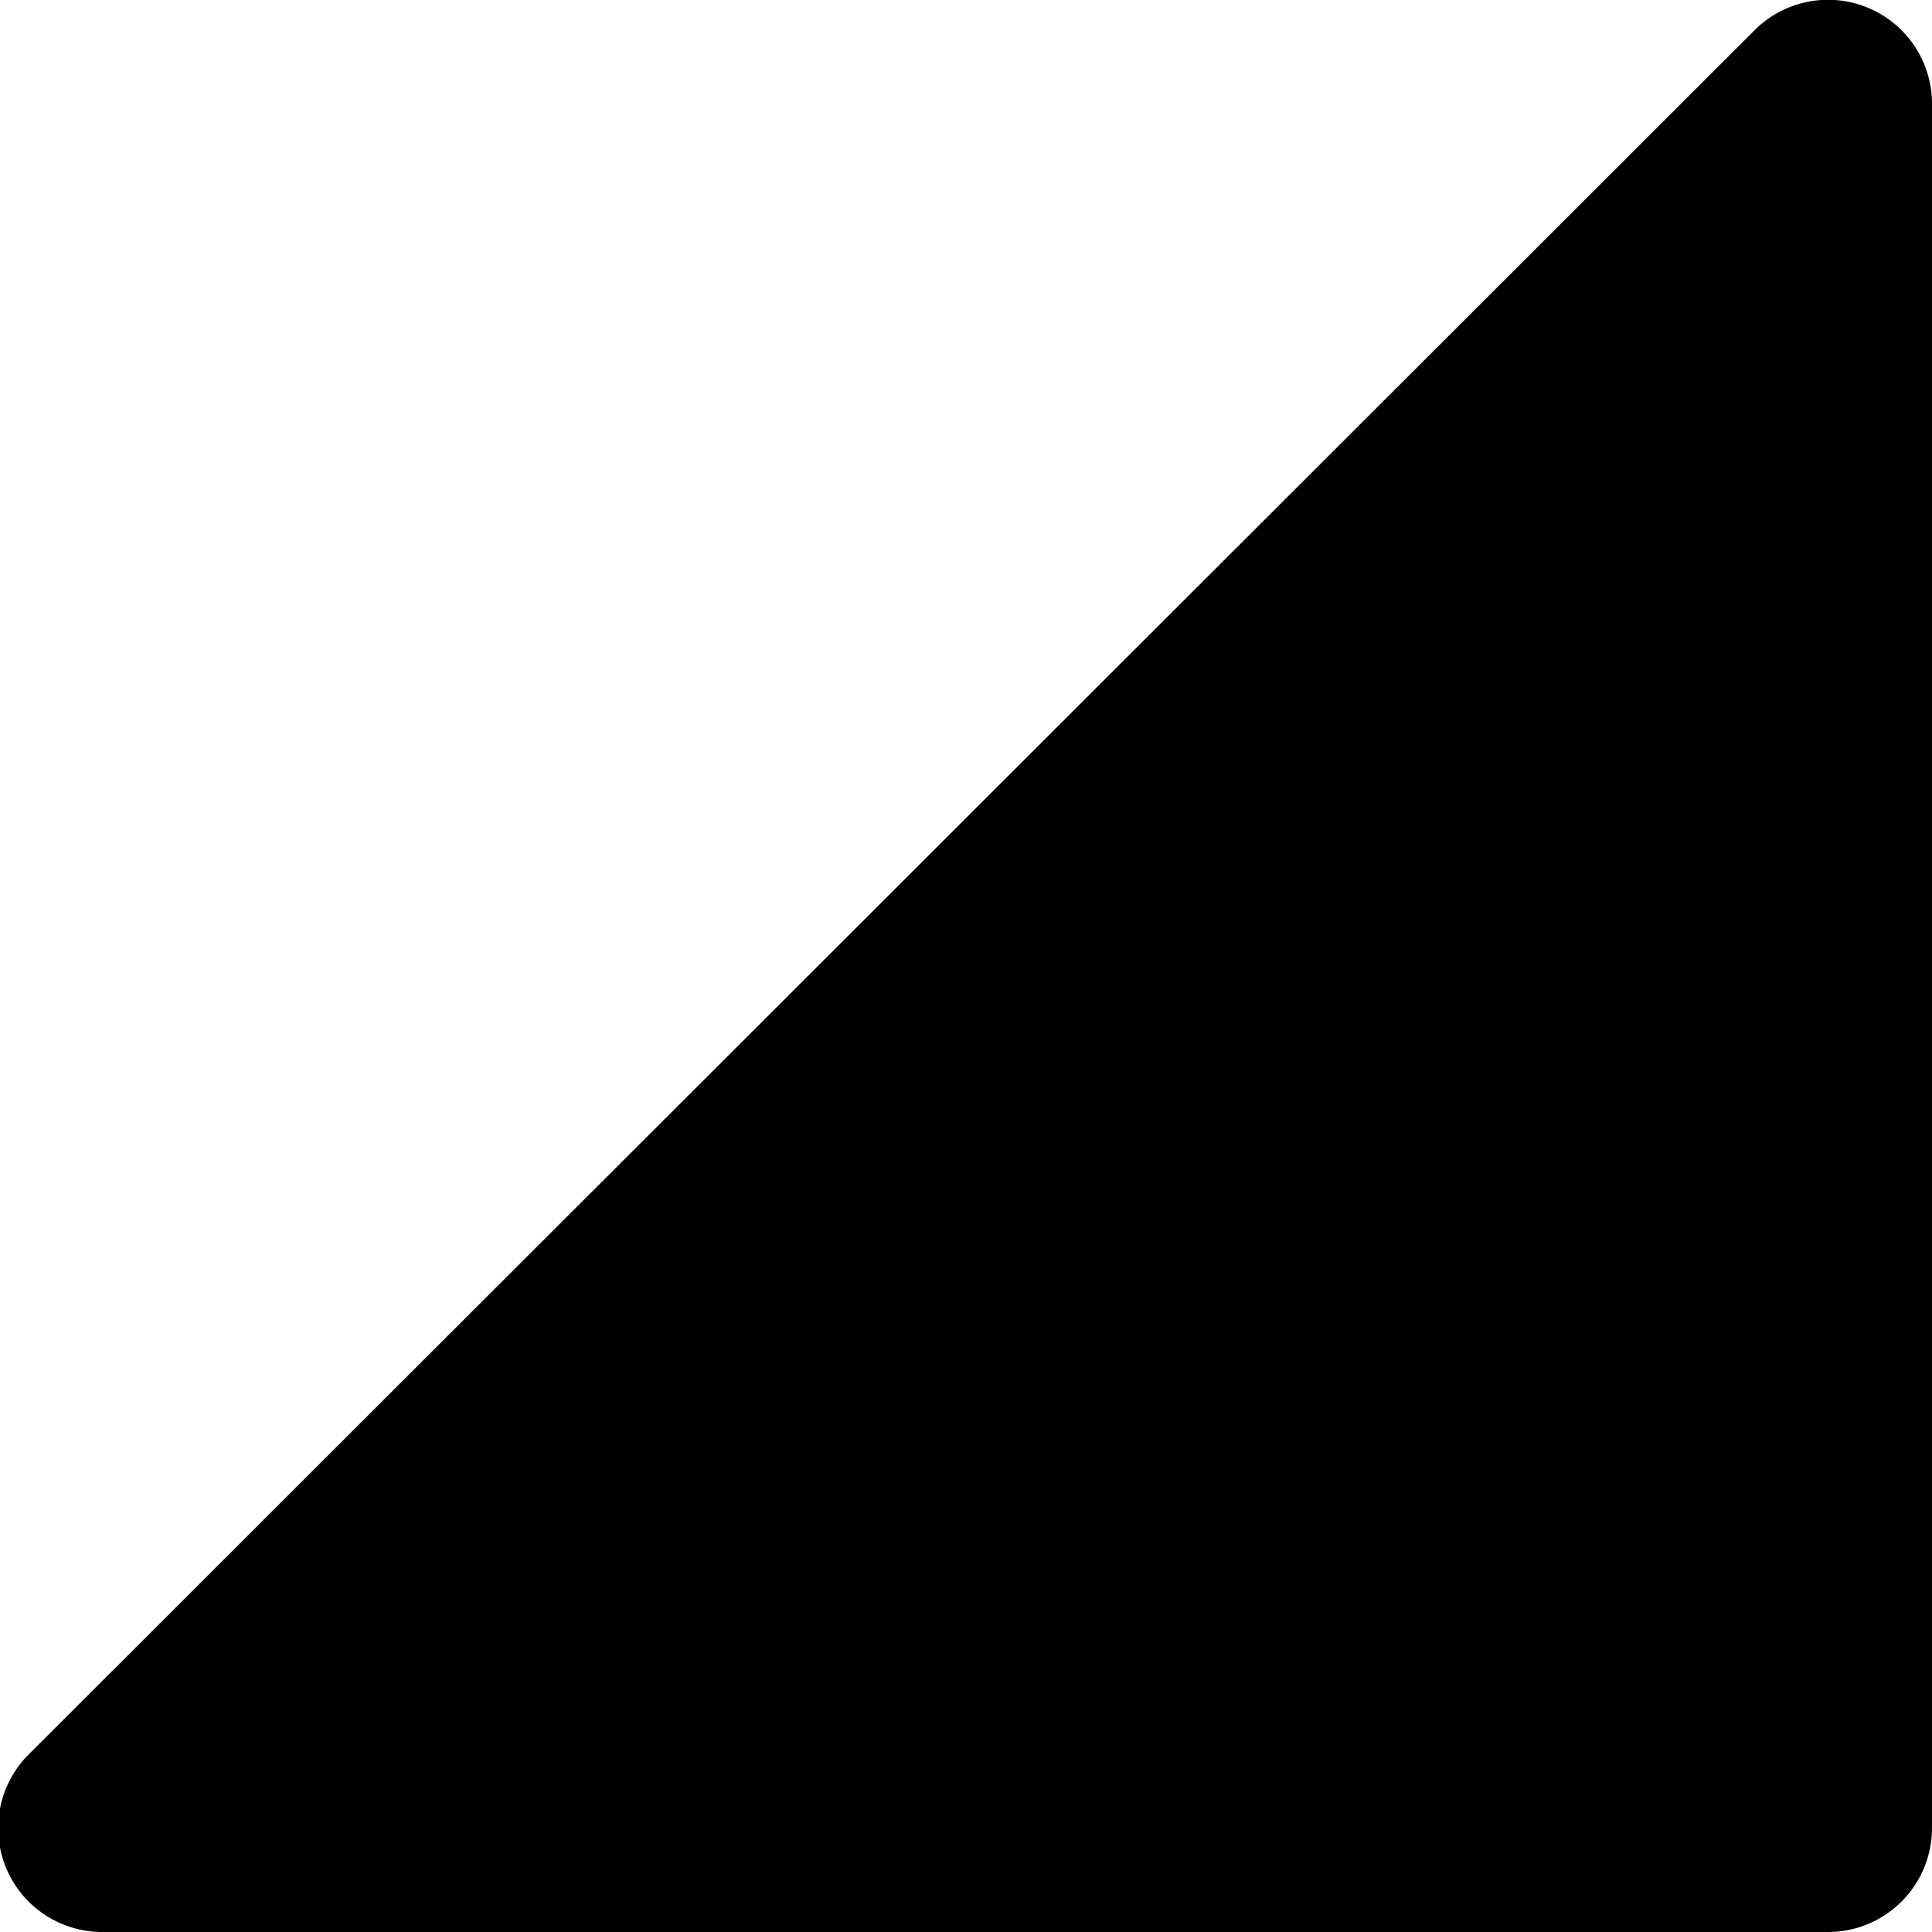 <svg xmlns="http://www.w3.org/2000/svg" viewBox="0 0 4.646 4.646" width="5px" height="5px"><defs><style>.a{fill:#707070;}</style></defs><g transform="translate(-4.354 -0.354)"><path className="a" d="M5,.6V4.75A.25.25,0,0,1,4.75,5H.6a.25.25,0,0,1-.177-.427L4.573.427A.25.25,0,0,1,5,.6Z" transform="translate(4)"/></g></svg>
